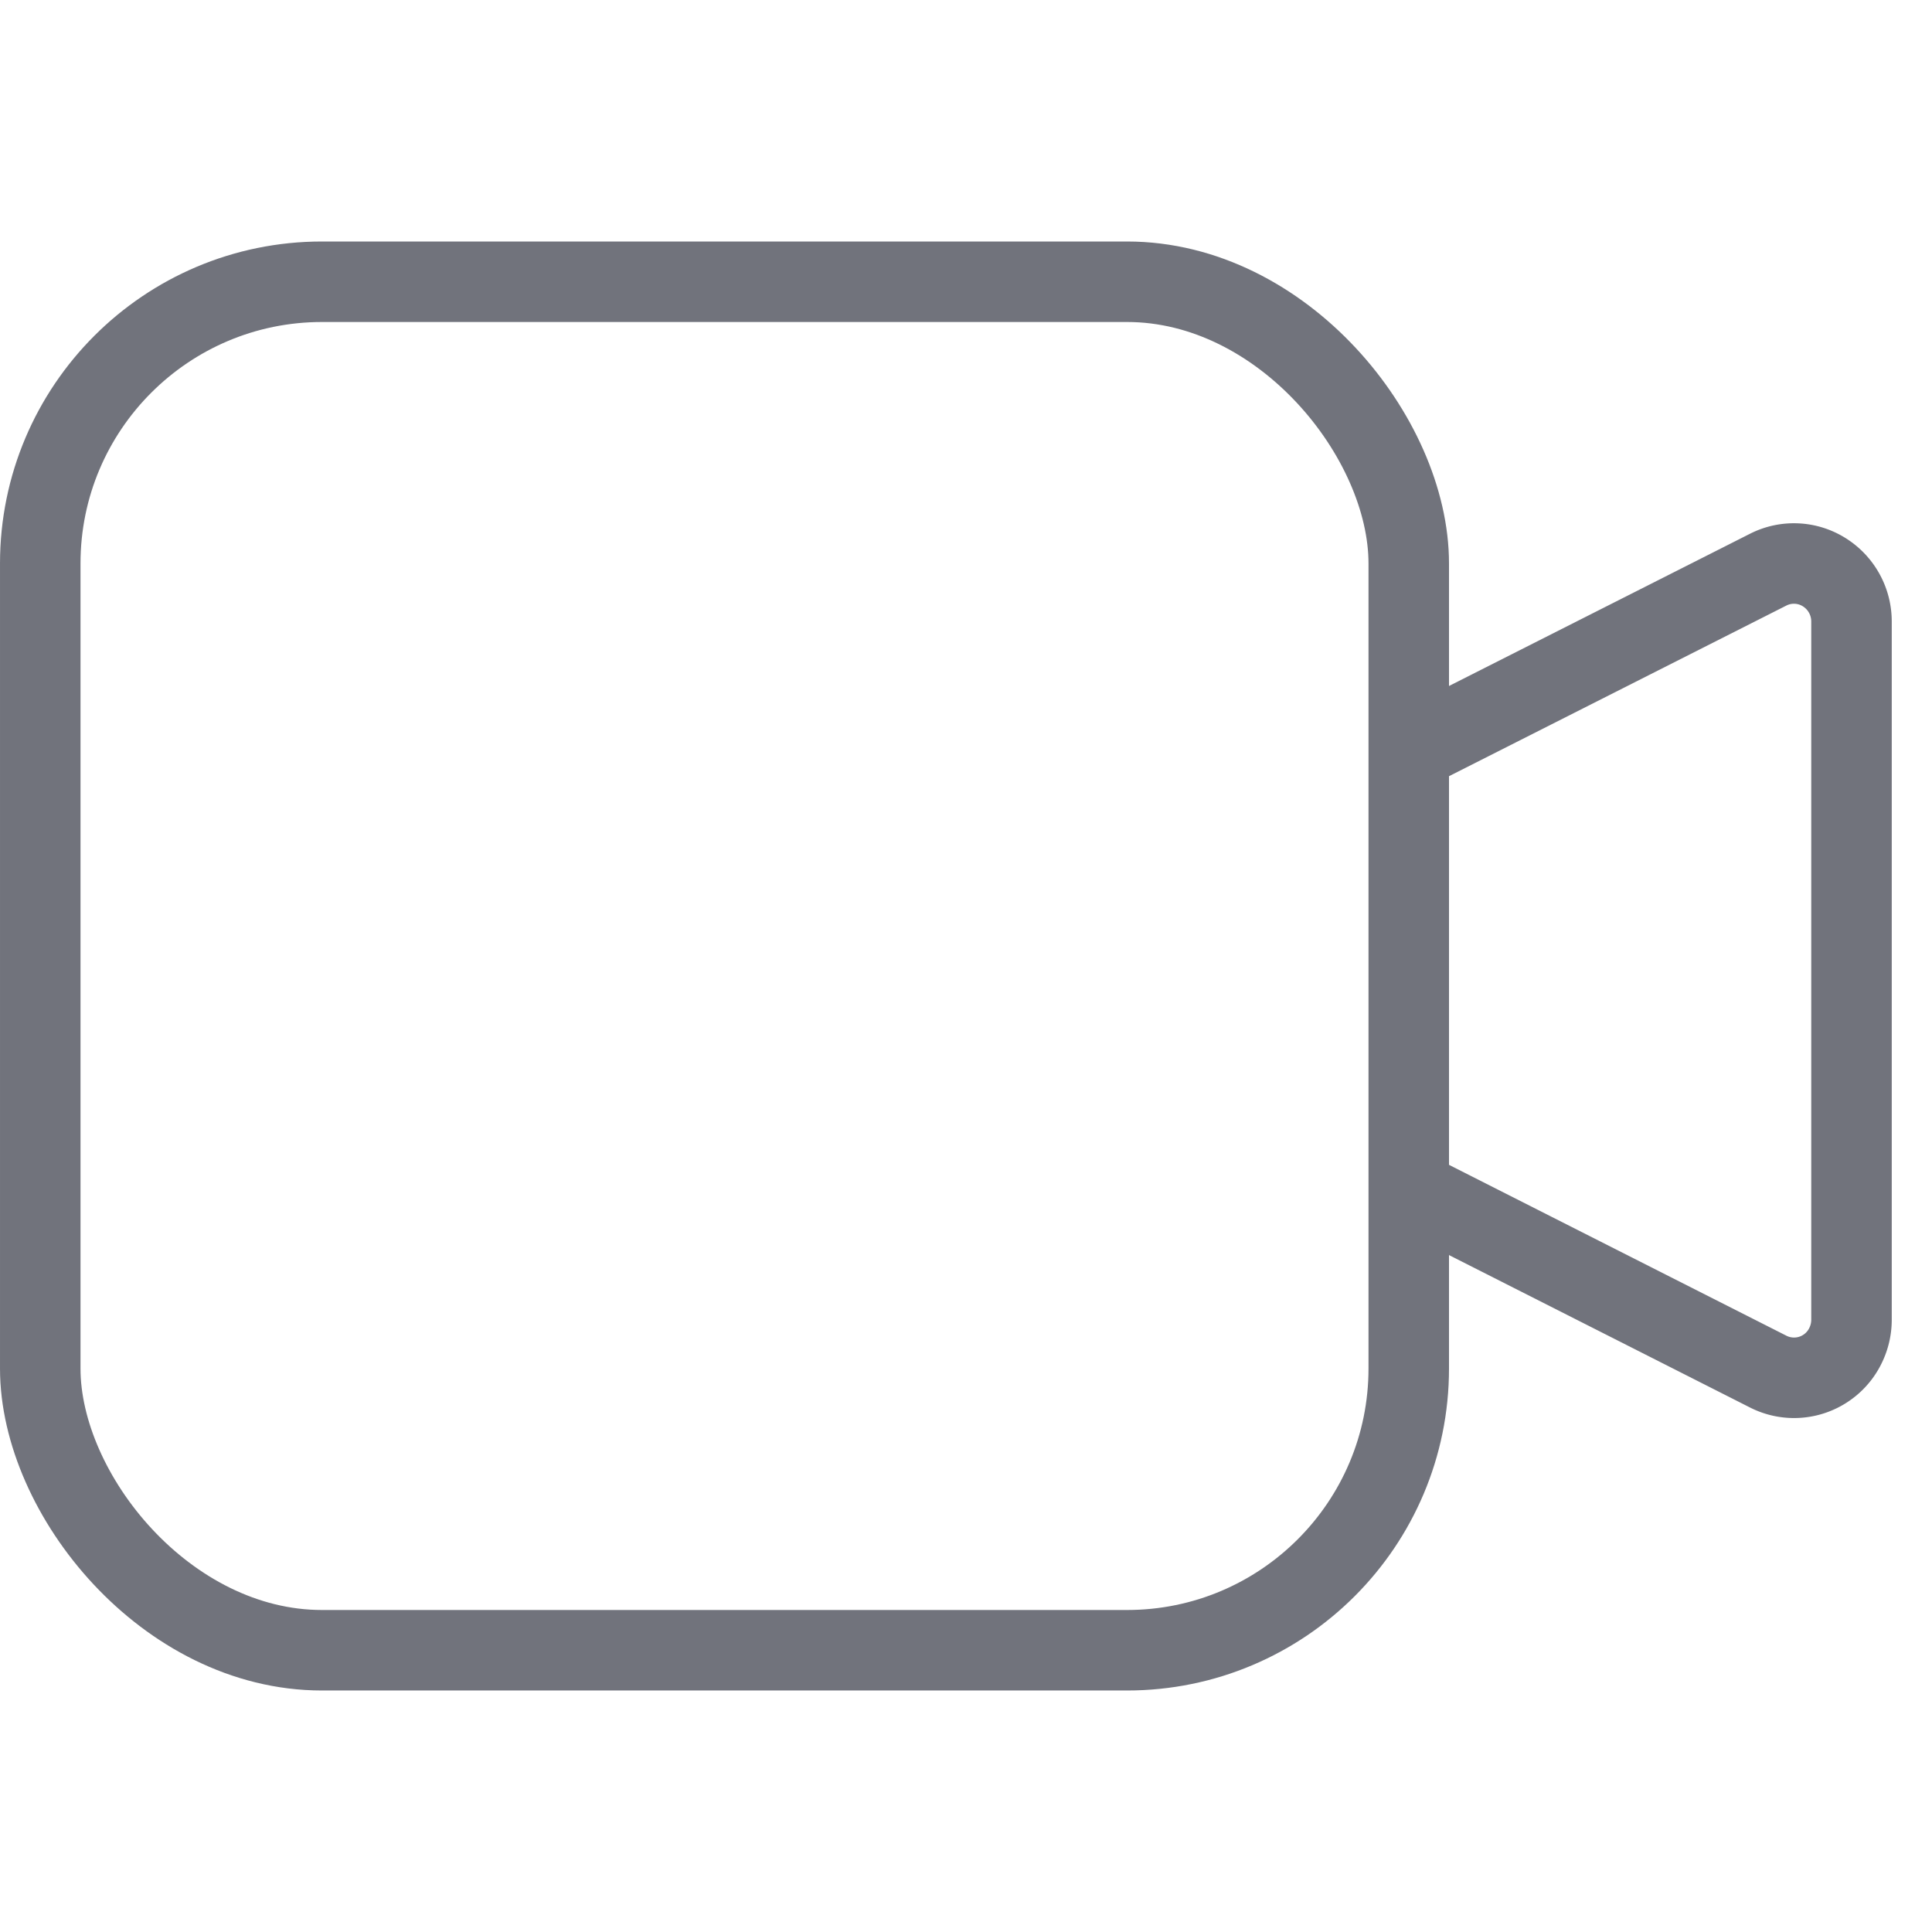 <svg xmlns="http://www.w3.org/2000/svg" width="24" height="24" fill="none" viewBox="0 0 24 24" color="#71737C" class="sc-aXZVg AvBtT"><path stroke="currentColor" stroke-linejoin="round" d="M17.286 9.443l4.68-2.367a.708.708 0 01.695.032c.211.132.34.364.339.615v8.666a.728.728 0 01-.075.327.71.71 0 01-.959.323l-4.68-2.37"></path><rect width="17" height="17" x="0.5" y="3.5" stroke="currentColor" rx="3.5"></rect></svg>